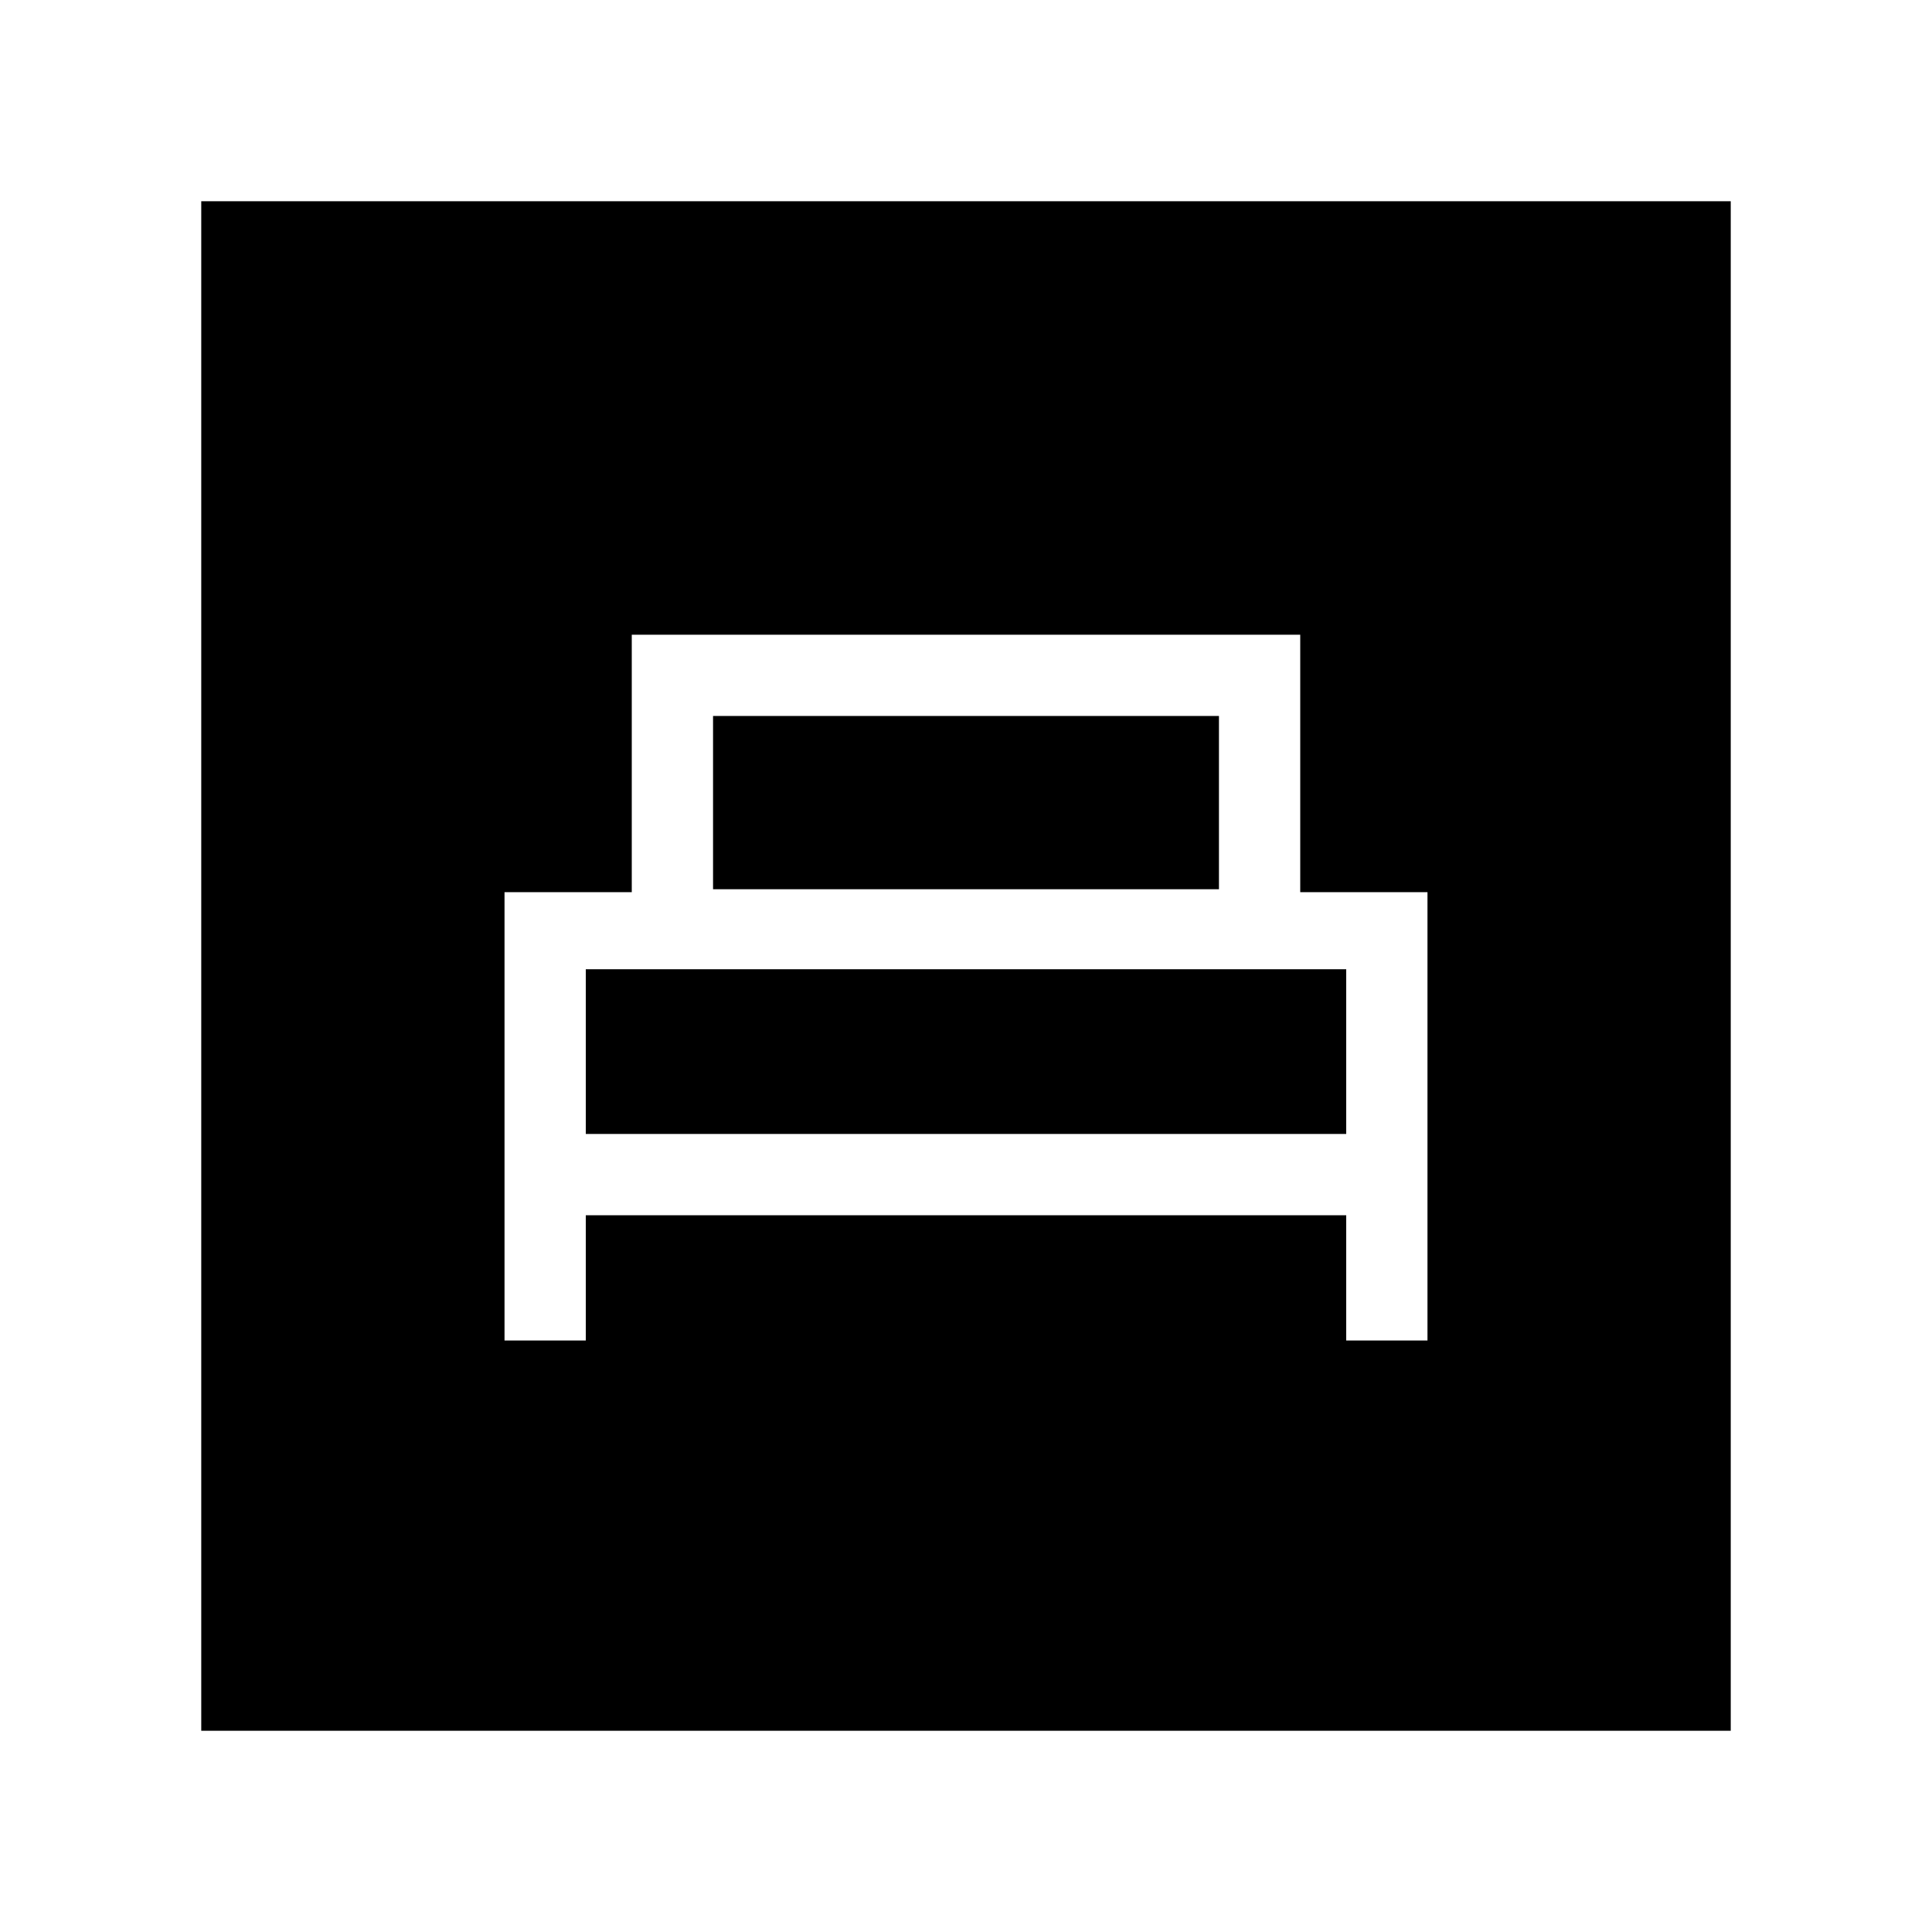 <svg xmlns="http://www.w3.org/2000/svg" width="48" height="48" viewBox="0 -960 960 960"><path d="M250.693-293.924h40.384v-62.231h377.846v62.231h40.384v-222.768h-63.231v-127.922H313.924v127.922h-63.231v222.768Zm103.615-224.229v-86.077h251.384v86.077H354.308Zm-63.231 121.614v-81.846h377.846v81.846H291.077ZM100.001-100.001v-759.998h759.998v759.998H100.001Z"/></svg>